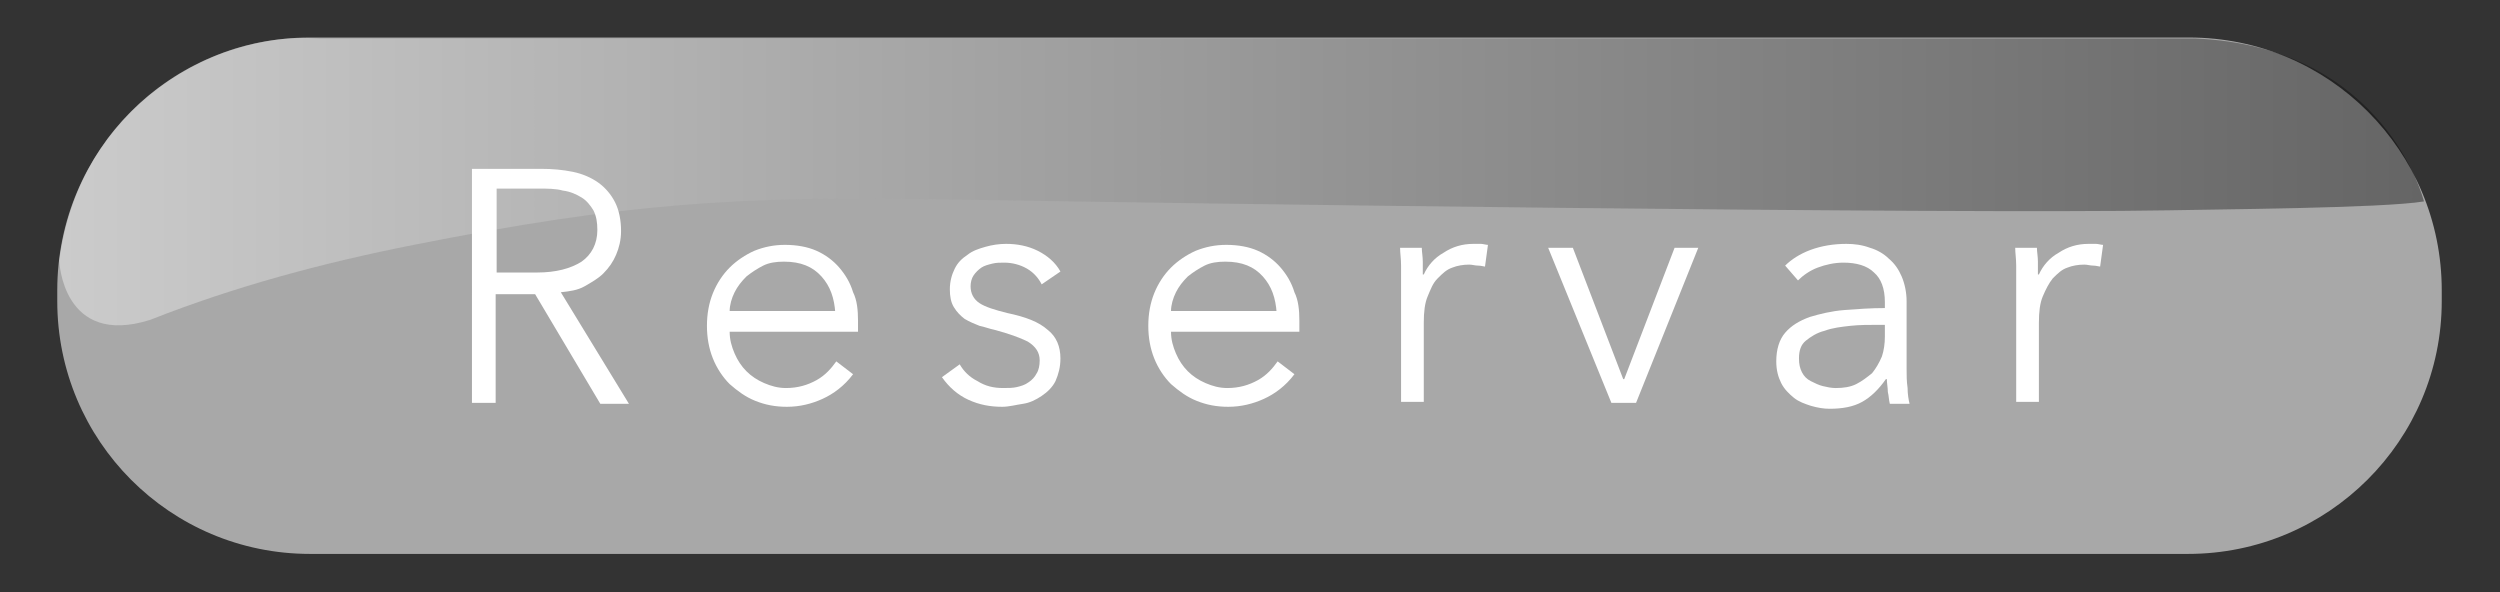 <?xml version="1.0" encoding="utf-8"?>
<!-- Generator: Adobe Illustrator 25.0.0, SVG Export Plug-In . SVG Version: 6.00 Build 0)  -->
<svg version="1.1" id="Capa_1" xmlns="http://www.w3.org/2000/svg" xmlns:xlink="http://www.w3.org/1999/xlink" x="0px" y="0px"
	 viewBox="0 0 253.2 60" style="enable-background:new 0 0 253.2 60;" xml:space="preserve">
<rect x="0" y="0" width="253.2" height="60" fill="#333333" stroke="none"/>
<style type="text/css">
	.st0{fill:#A8A8A8;}
	.st1{opacity:0.4;fill:url(#SVGID_1_);enable-background:new    ;}
	.st2{fill:#FFFFFF;}
</style>
<g>
	<g>
		<path class="st0" d="M221.6,56.1H31.4c-14.2,0-25.6-11.5-25.6-25.6v-1.1c0-14.2,11.5-25.6,25.6-25.6h190.3
			c14.2,0,25.6,11.5,25.6,25.6v1.1C247.3,44.6,235.8,56.1,221.6,56.1z"/>
		
			<linearGradient id="SVGID_1_" gradientUnits="userSpaceOnUse" x1="6" y1="-2695.075" x2="245.5" y2="-2695.075" gradientTransform="matrix(1 0 0 -1 0 -2676.677)">
			<stop  offset="0" style="stop-color:#FFFFFF"/>
			<stop  offset="1" style="stop-color:#000000"/>
		</linearGradient>
		<path class="st1" d="M41.9,24.8c21.2-4.2,32.8-5,54.4-4.6c22.4,0.4,101,1.5,123.4,1.1c4.2-0.1,21.6-0.2,25.8-0.9
			c0,0-3.9-15.7-23.2-16.5c-0.1,0-190,0-190,0C21.2,3.1,8,11.1,6,26.4c0,0,0.3,8.8,9.2,6C23.8,29,32.8,26.6,41.9,24.8z"/>
	</g>
</g>
<g>
	<g>
		<path class="st2" d="M50.2,40.8h-2.4V17.1h7c1.2,0,2.2,0.1,3.2,0.3c1,0.2,1.9,0.6,2.6,1.1c0.7,0.5,1.3,1.2,1.7,2
			c0.4,0.8,0.6,1.8,0.6,2.9c0,0.9-0.2,1.7-0.5,2.4c-0.3,0.7-0.7,1.3-1.3,1.9c-0.5,0.5-1.2,0.9-1.9,1.3s-1.5,0.5-2.4,0.6l6.9,11.3
			h-2.9l-6.6-11.1h-4V40.8z M50.2,27.6h4.2c1.9,0,3.4-0.4,4.5-1.1c1-0.7,1.6-1.8,1.6-3.2c0-0.8-0.1-1.4-0.4-2
			c-0.3-0.5-0.7-1-1.2-1.3c-0.5-0.3-1.1-0.6-1.9-0.7c-0.7-0.2-1.6-0.2-2.4-0.2h-4.3V27.6z"/>
		<path class="st2" d="M86.9,32.5c0,0.2,0,0.3,0,0.5c0,0.2,0,0.4,0,0.6h-13c0,0.8,0.2,1.5,0.5,2.2c0.3,0.7,0.7,1.3,1.2,1.8
			c0.5,0.5,1.1,0.9,1.8,1.2c0.7,0.3,1.4,0.5,2.2,0.5c1.2,0,2.2-0.3,3.1-0.8c0.9-0.5,1.5-1.2,2-1.9l1.7,1.3c-0.9,1.2-2,2-3.1,2.5
			c-1.1,0.5-2.3,0.8-3.6,0.8c-1.2,0-2.2-0.2-3.2-0.6c-1-0.4-1.8-1-2.6-1.7c-0.7-0.7-1.3-1.6-1.7-2.6c-0.4-1-0.6-2.1-0.6-3.3
			c0-1.2,0.2-2.3,0.6-3.3c0.4-1,1-1.9,1.7-2.6c0.7-0.7,1.6-1.3,2.5-1.7c1-0.4,2-0.6,3.1-0.6c1.2,0,2.3,0.2,3.2,0.6
			c0.9,0.4,1.7,1,2.3,1.7c0.6,0.7,1.1,1.5,1.4,2.5C86.8,30.4,86.9,31.4,86.9,32.5z M84.6,31.7c-0.1-1.5-0.5-2.7-1.4-3.7
			c-0.9-1-2.1-1.5-3.8-1.5c-0.8,0-1.5,0.1-2.1,0.4c-0.6,0.3-1.2,0.7-1.7,1.1c-0.5,0.5-0.9,1-1.2,1.6c-0.3,0.6-0.5,1.3-0.5,1.9H84.6z
			"/>
		<path class="st2" d="M105.5,28.8c-0.3-0.6-0.8-1.2-1.5-1.6c-0.7-0.4-1.5-0.6-2.3-0.6c-0.4,0-0.8,0-1.2,0.1
			c-0.4,0.1-0.8,0.2-1.1,0.4c-0.3,0.2-0.6,0.5-0.8,0.8c-0.2,0.3-0.3,0.7-0.3,1.1c0,0.7,0.3,1.3,0.9,1.7c0.6,0.4,1.6,0.7,2.8,1
			c1.9,0.4,3.2,0.9,4.1,1.7c0.9,0.7,1.3,1.7,1.3,2.9c0,0.9-0.2,1.6-0.5,2.3c-0.3,0.6-0.8,1.1-1.4,1.5c-0.6,0.4-1.2,0.7-1.9,0.8
			s-1.4,0.3-2.1,0.3c-1.2,0-2.3-0.2-3.4-0.7c-1.1-0.5-2-1.3-2.7-2.3l1.8-1.3c0.4,0.7,1,1.3,1.8,1.7c0.8,0.5,1.6,0.7,2.6,0.7
			c0.5,0,1,0,1.4-0.1c0.4-0.1,0.8-0.2,1.2-0.5c0.3-0.2,0.6-0.5,0.8-0.9c0.2-0.3,0.3-0.8,0.3-1.3c0-0.8-0.4-1.4-1.2-1.9
			c-0.8-0.4-1.9-0.8-3.4-1.2c-0.5-0.1-1-0.3-1.5-0.4c-0.5-0.2-1-0.4-1.5-0.7c-0.4-0.3-0.8-0.7-1.1-1.2c-0.3-0.5-0.4-1.1-0.4-1.8
			c0-0.8,0.2-1.5,0.5-2.1c0.3-0.6,0.7-1,1.3-1.4c0.5-0.4,1.1-0.6,1.8-0.8c0.7-0.2,1.4-0.3,2.1-0.3c1.1,0,2.2,0.2,3.2,0.7
			c1,0.5,1.8,1.2,2.3,2.1L105.5,28.8z"/>
		<path class="st2" d="M131.6,32.5c0,0.2,0,0.3,0,0.5c0,0.2,0,0.4,0,0.6h-13c0,0.8,0.2,1.5,0.5,2.2c0.3,0.7,0.7,1.3,1.2,1.8
			c0.5,0.5,1.1,0.9,1.8,1.2c0.7,0.3,1.4,0.5,2.2,0.5c1.2,0,2.2-0.3,3.1-0.8c0.9-0.5,1.5-1.2,2-1.9l1.7,1.3c-0.9,1.2-2,2-3.1,2.5
			c-1.1,0.5-2.3,0.8-3.6,0.8c-1.2,0-2.2-0.2-3.2-0.6c-1-0.4-1.8-1-2.6-1.7c-0.7-0.7-1.3-1.6-1.7-2.6c-0.4-1-0.6-2.1-0.6-3.3
			c0-1.2,0.2-2.3,0.6-3.3c0.4-1,1-1.9,1.7-2.6c0.7-0.7,1.6-1.3,2.5-1.7c1-0.4,2-0.6,3.1-0.6c1.2,0,2.3,0.2,3.2,0.6
			c0.9,0.4,1.7,1,2.3,1.7c0.6,0.7,1.1,1.5,1.4,2.5C131.5,30.4,131.6,31.4,131.6,32.5z M129.3,31.7c-0.1-1.5-0.5-2.7-1.4-3.7
			c-0.9-1-2.1-1.5-3.8-1.5c-0.8,0-1.5,0.1-2.1,0.4c-0.6,0.3-1.2,0.7-1.7,1.1c-0.5,0.5-0.9,1-1.2,1.6c-0.3,0.6-0.5,1.3-0.5,1.9H129.3
			z"/>
		<path class="st2" d="M141.9,26.9c0-0.7-0.1-1.3-0.1-1.8h2.2c0,0.4,0.1,0.9,0.1,1.4c0,0.5,0,0.9,0,1.3h0.1c0.4-0.9,1.1-1.7,2-2.2
			c0.9-0.6,1.9-0.9,3-0.9c0.3,0,0.6,0,0.8,0c0.2,0,0.5,0.1,0.7,0.1l-0.3,2.2c-0.1,0-0.4-0.1-0.7-0.1c-0.3,0-0.6-0.1-0.9-0.1
			c-0.6,0-1.2,0.1-1.7,0.3c-0.6,0.2-1,0.6-1.5,1.1s-0.7,1.1-1,1.8c-0.3,0.7-0.4,1.6-0.4,2.7v8h-2.3V28.5
			C141.9,28.1,141.9,27.6,141.9,26.9z"/>
		<path class="st2" d="M165.7,40.8h-2.5l-6.4-15.7h2.5l5.1,13.3h0.1l5.1-13.3h2.4L165.7,40.8z"/>
		<path class="st2" d="M190.9,30.6c0-1.4-0.4-2.4-1.1-3c-0.7-0.7-1.8-1-3.1-1c-0.9,0-1.8,0.2-2.6,0.5c-0.8,0.3-1.5,0.8-2,1.3
			l-1.3-1.5c0.6-0.6,1.5-1.2,2.6-1.6c1.1-0.4,2.3-0.6,3.6-0.6c0.8,0,1.6,0.1,2.4,0.4c0.7,0.2,1.4,0.6,1.9,1.1c0.6,0.5,1,1.1,1.3,1.8
			c0.3,0.7,0.5,1.6,0.5,2.5v6.9c0,0.6,0,1.2,0.1,1.9c0,0.6,0.1,1.2,0.2,1.6h-2c-0.1-0.4-0.1-0.8-0.2-1.2c0-0.4-0.1-0.9-0.1-1.3h-0.1
			c-0.7,1-1.5,1.8-2.4,2.3c-0.9,0.5-2,0.7-3.3,0.7c-0.6,0-1.2-0.1-1.9-0.3c-0.6-0.2-1.2-0.4-1.7-0.8c-0.5-0.4-1-0.9-1.3-1.5
			c-0.3-0.6-0.5-1.3-0.5-2.2c0-1.2,0.3-2.2,0.9-2.9c0.6-0.7,1.4-1.2,2.5-1.6c1-0.3,2.2-0.6,3.5-0.7c1.3-0.1,2.7-0.2,4.1-0.2V30.6z
			 M190.2,32.9c-0.9,0-1.9,0-2.8,0.1c-0.9,0.1-1.8,0.2-2.6,0.5c-0.8,0.2-1.4,0.6-1.9,1c-0.5,0.4-0.7,1-0.7,1.8c0,0.6,0.1,1,0.3,1.4
			c0.2,0.4,0.5,0.7,0.9,0.9c0.4,0.2,0.8,0.4,1.2,0.5c0.4,0.1,0.9,0.2,1.3,0.2c0.8,0,1.5-0.1,2.1-0.4c0.6-0.3,1.1-0.7,1.6-1.1
			c0.4-0.5,0.7-1,1-1.7c0.2-0.6,0.3-1.3,0.3-2v-1.2H190.2z"/>
		<path class="st2" d="M204.2,26.9c0-0.7-0.1-1.3-0.1-1.8h2.2c0,0.4,0.1,0.9,0.1,1.4c0,0.5,0,0.9,0,1.3h0.1c0.4-0.9,1.1-1.7,2-2.2
			c0.9-0.6,1.9-0.9,3-0.9c0.3,0,0.6,0,0.8,0c0.2,0,0.5,0.1,0.7,0.1l-0.3,2.2c-0.1,0-0.4-0.1-0.7-0.1c-0.3,0-0.6-0.1-0.9-0.1
			c-0.6,0-1.2,0.1-1.7,0.3c-0.6,0.2-1,0.6-1.5,1.1c-0.4,0.5-0.7,1.1-1,1.8c-0.3,0.7-0.4,1.6-0.4,2.7v8h-2.3V28.5
			C204.2,28.1,204.2,27.6,204.2,26.9z"/>
	</g>
</g>
</svg>
